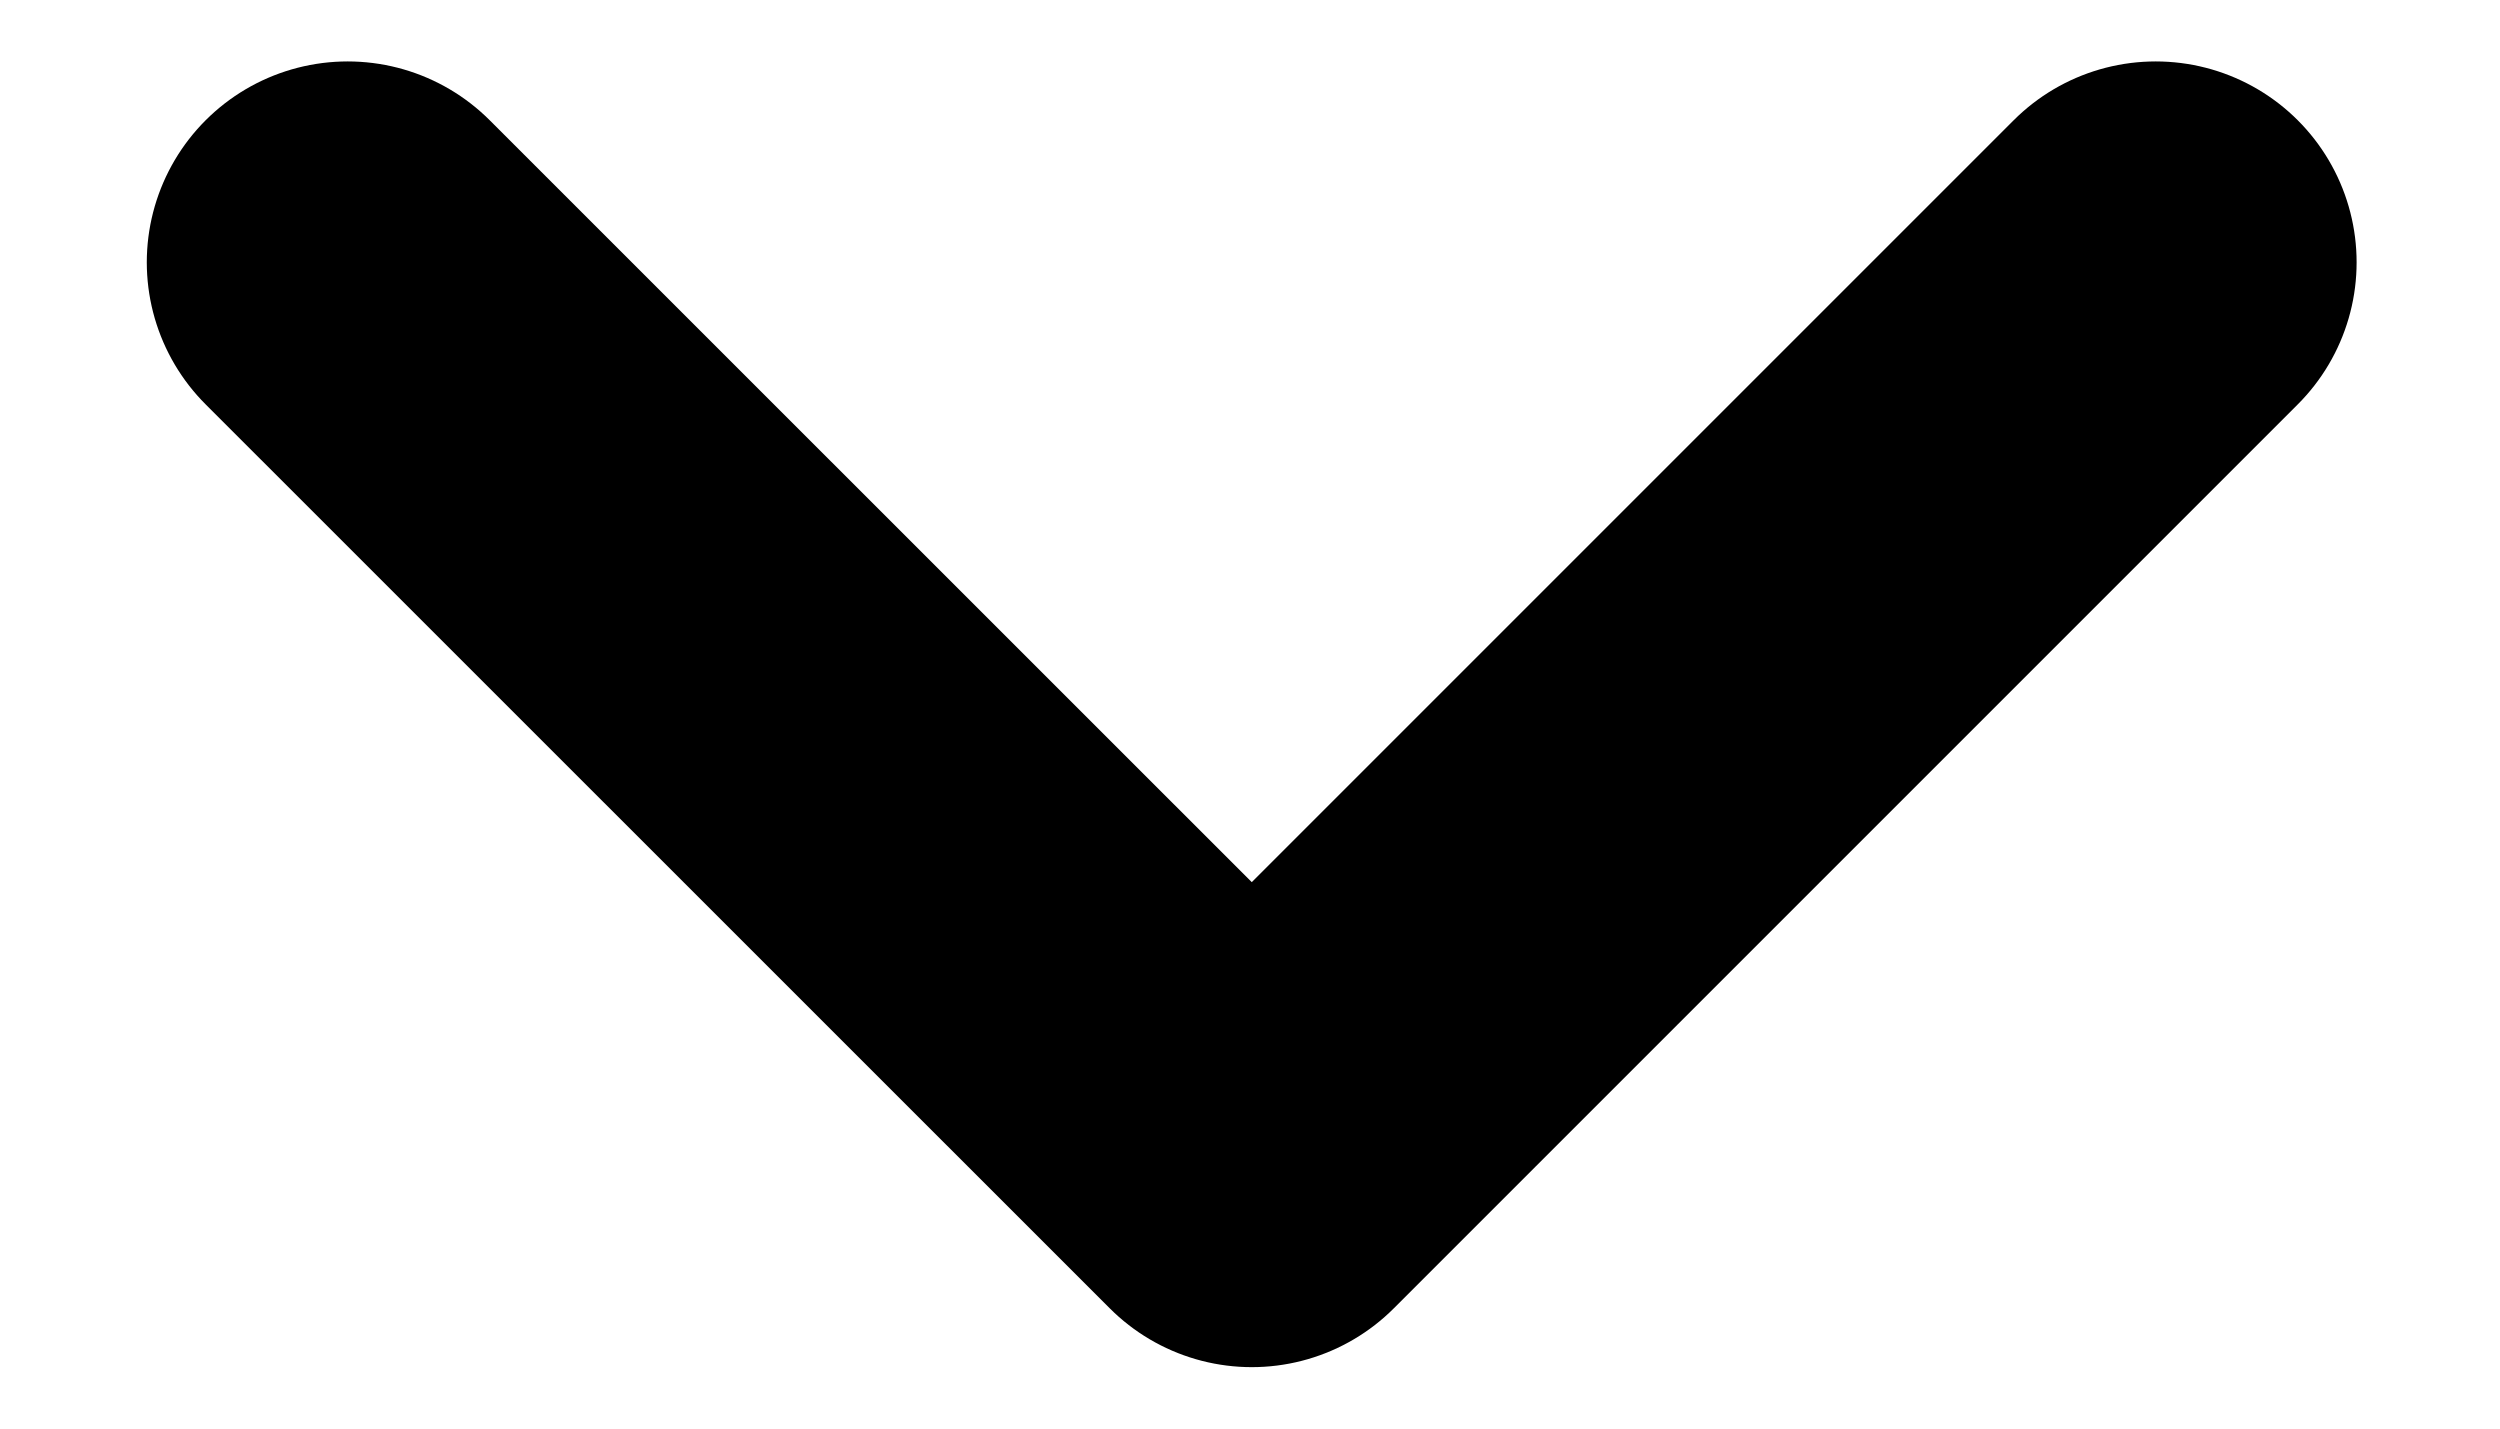 <svg width="14" height="8" viewBox="0 0 14 8" fill="none" xmlns="http://www.w3.org/2000/svg">
<path d="M1.947 1.469L7.01 6.531L12.072 1.469" stroke="black" stroke-width="2.25" stroke-linecap="round" stroke-linejoin="round"/>
</svg>
